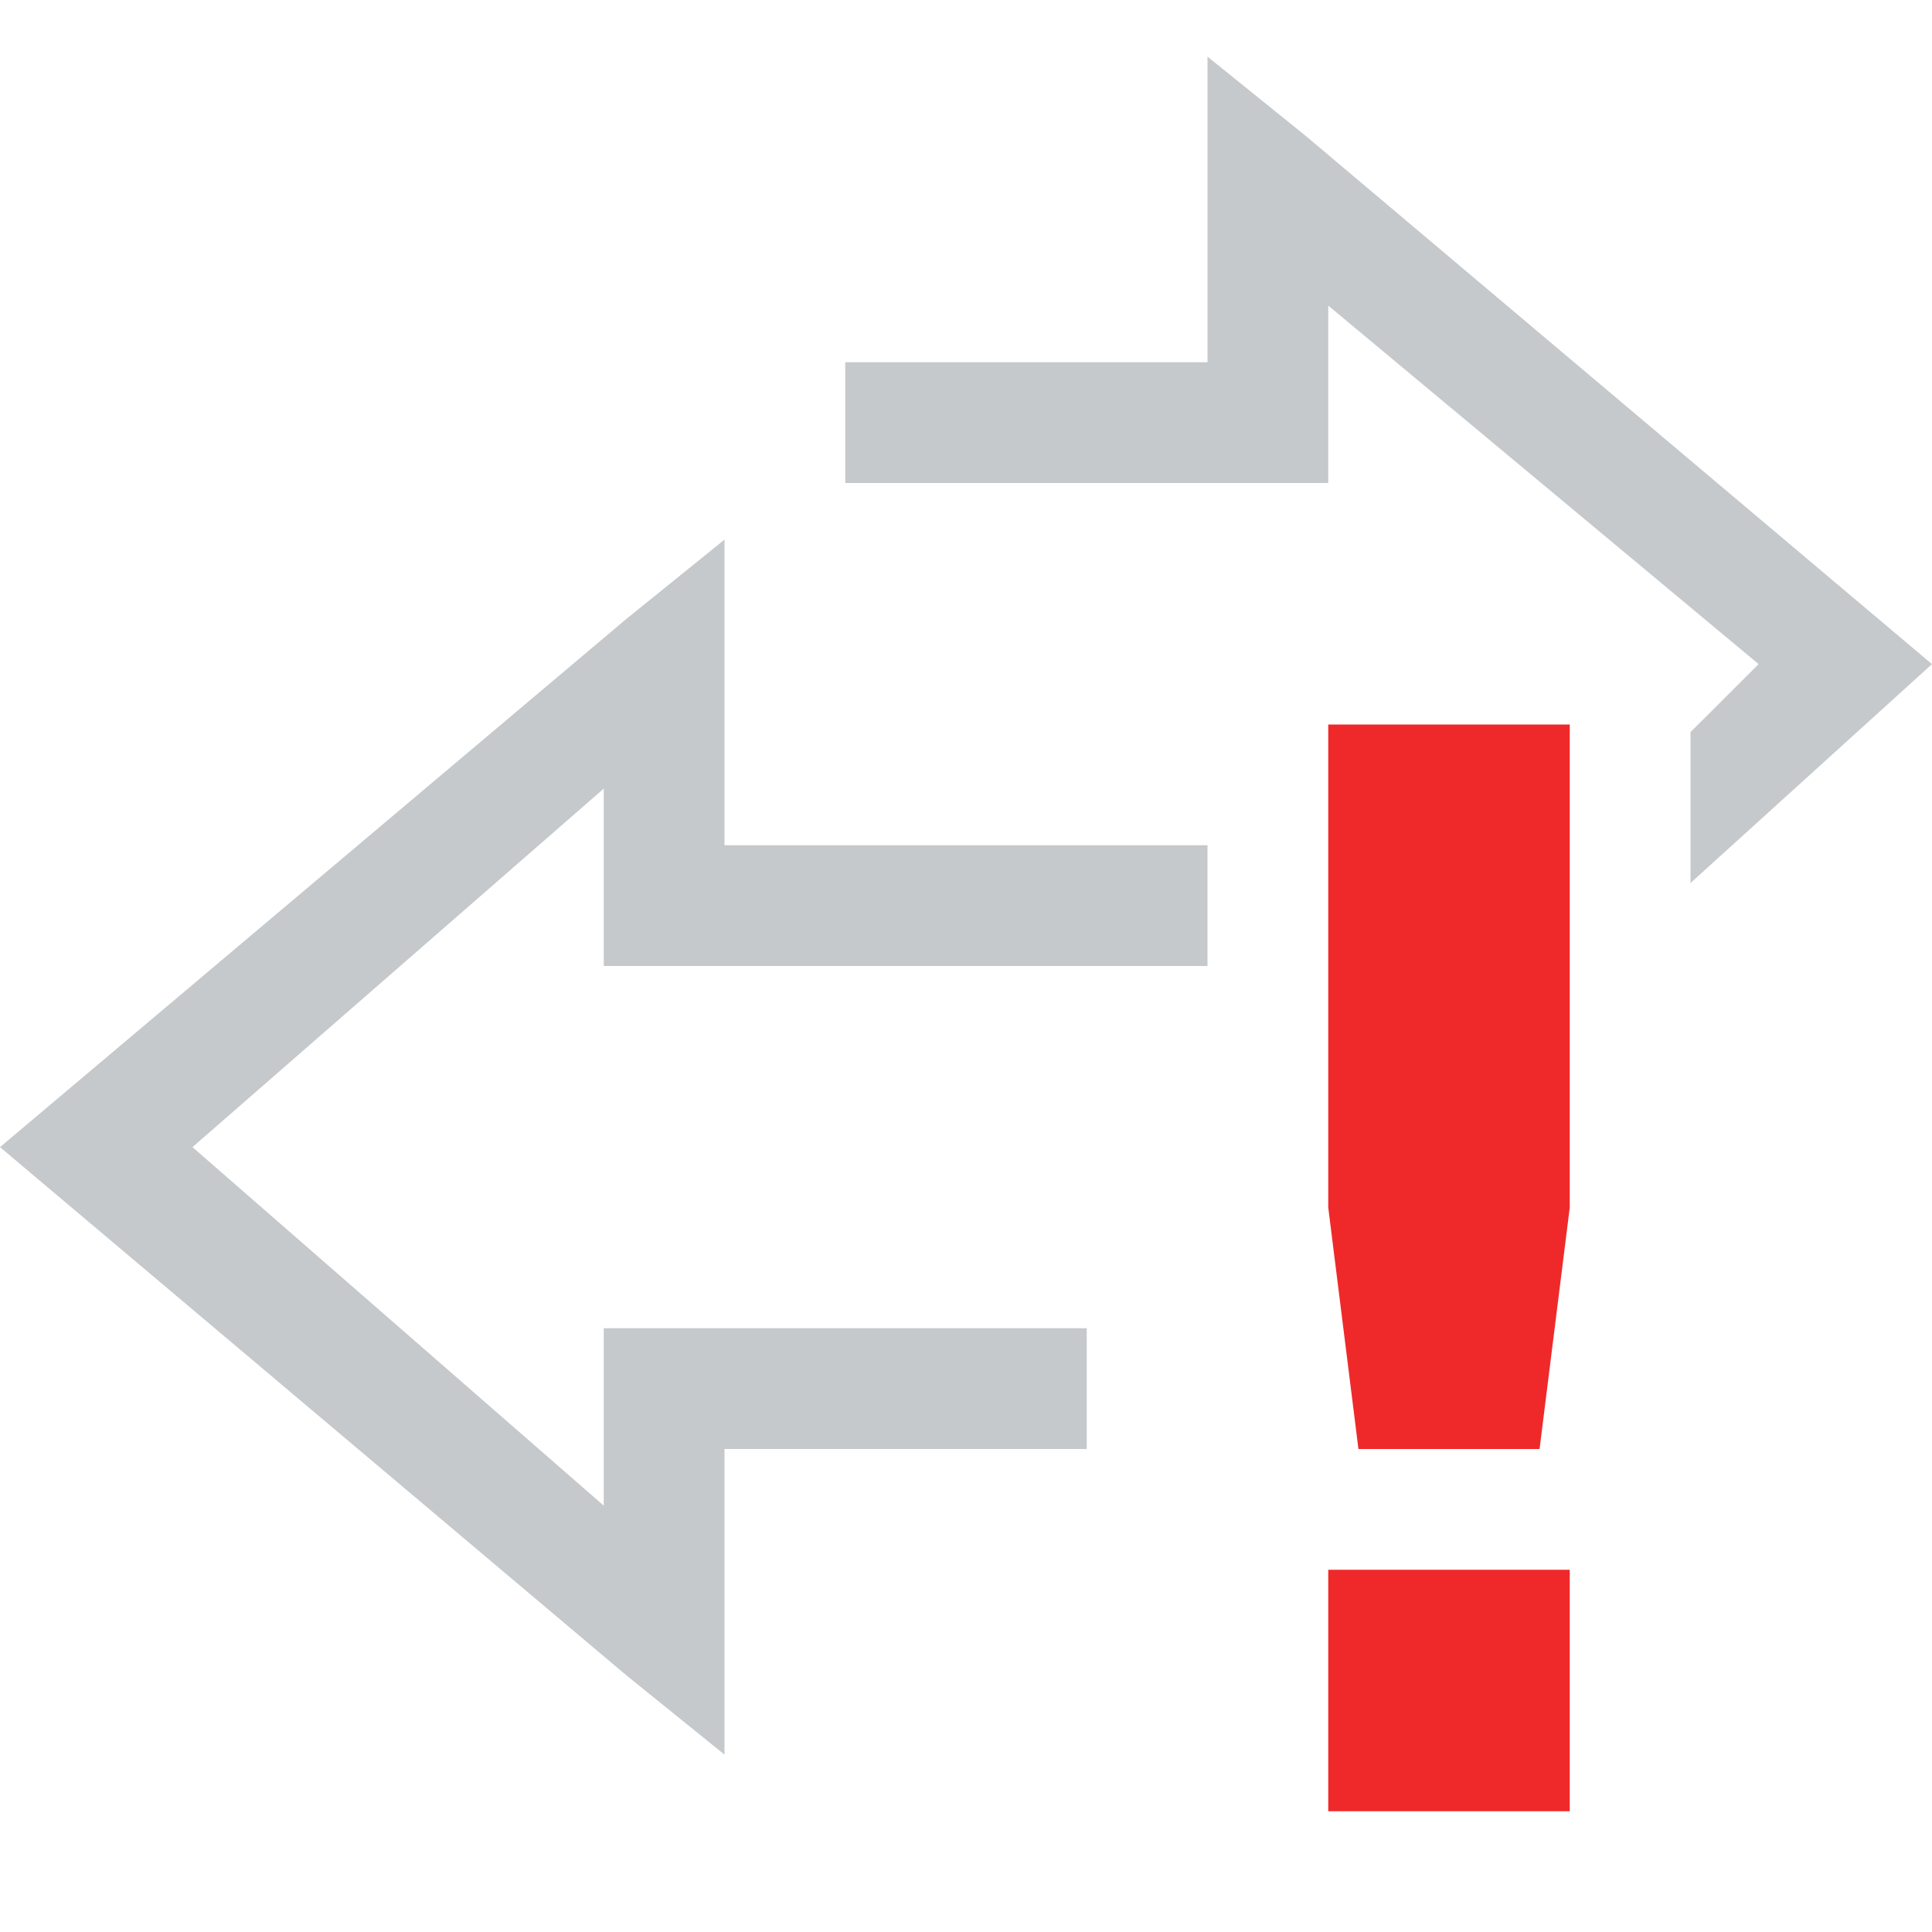 <svg height="16" width="16" xmlns="http://www.w3.org/2000/svg"><path d="M10 .469V3H7v1h4V2.531L14.564 5.5 14 6.063v1.25L16 5.5l-5.187-4.375zM8 7v1h2V7z" color="#000" opacity=".35" fill="#5d656b"/><path d="M6 4.469l-.812.656L0 9.5l5.188 4.375.812.656V12h3v-1H5V12.469L1.594 9.5 5 6.531V8h3V7H6V5.5z" color="#000" opacity=".35" fill="#5d656b"/><path d="M11 6v4l.25 2h1.5l.25-2V6zm0 7v2h2v-2z" color="#444" fill="#ef2929"/></svg>